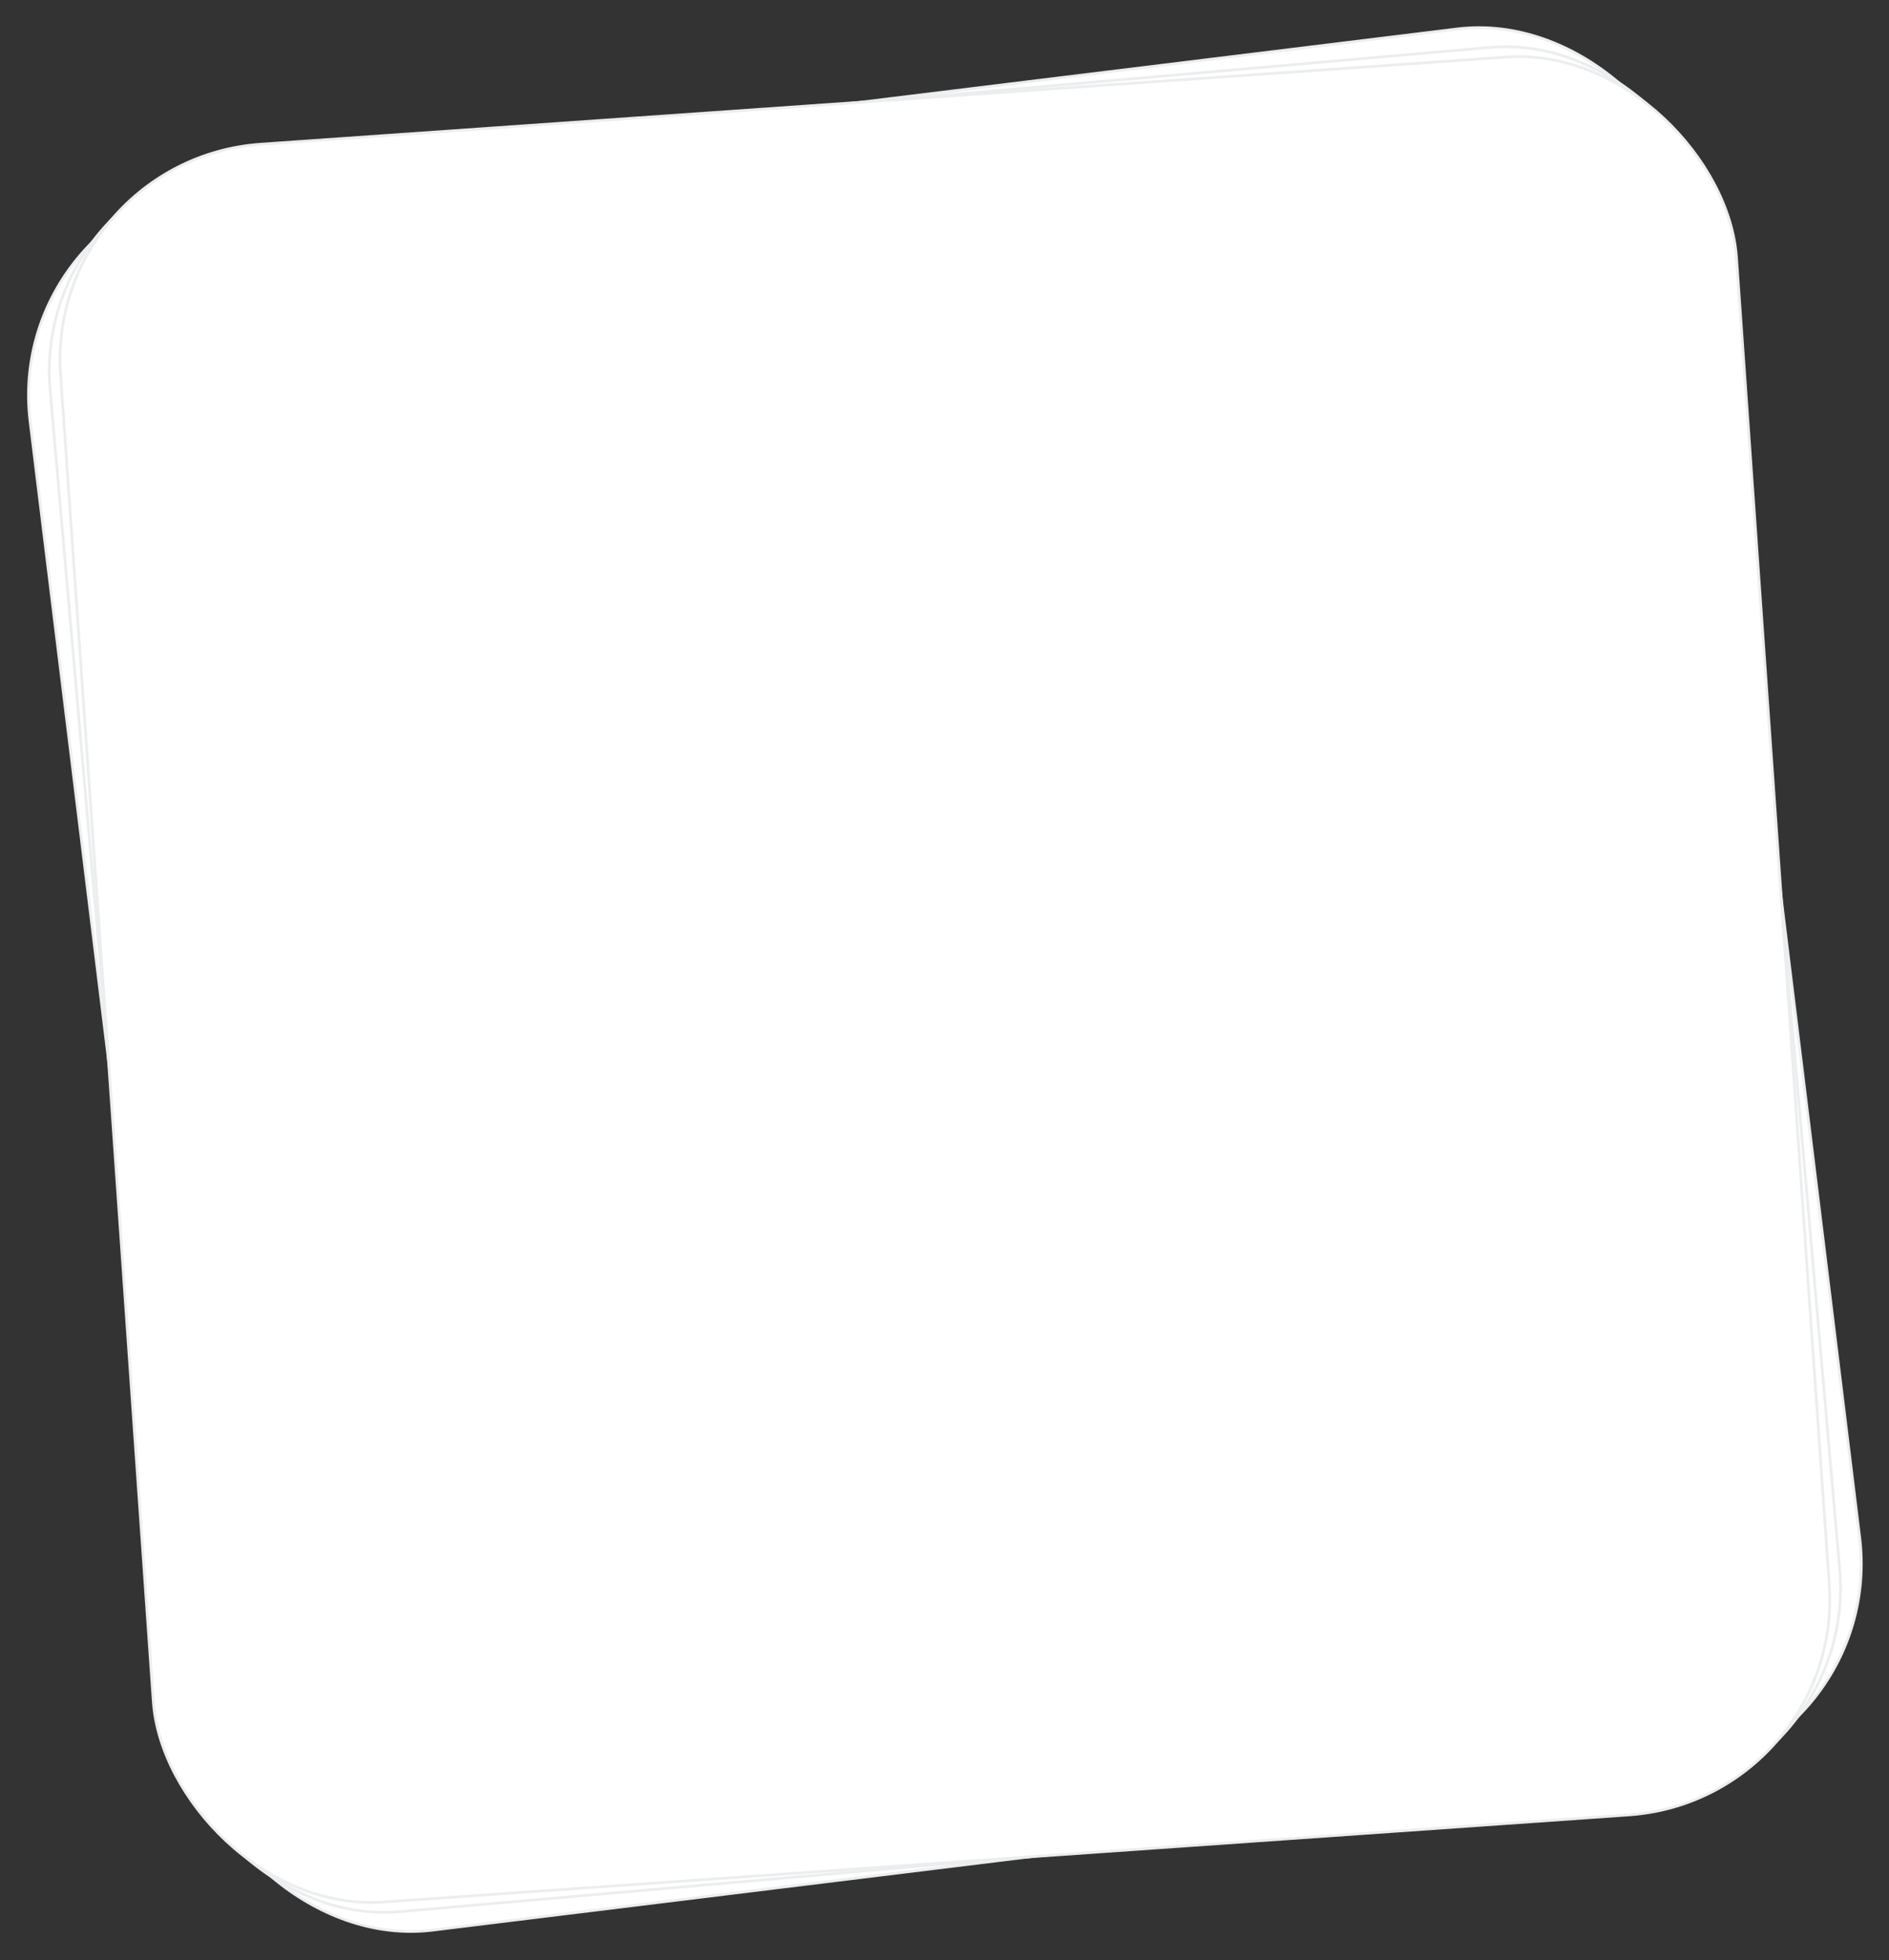 <svg xmlns="http://www.w3.org/2000/svg" width="696" height="722" viewBox="0 0 696 722" fill="none">
    <rect x="0" y="0" width="696" height="722" fill="#333333" stroke="none"/>
    <rect x="1.407" y="76.419" width="619.002" height="649" rx="79.5"
        transform="rotate(-7 1.407 76.419)" fill="white" stroke="#EBEDEE" />
    <rect x="11.542" y="64.492" width="619.002" height="649" rx="79.5"
        transform="rotate(-5 11.542 64.492)" fill="white" stroke="#EBEDEE" />
    <rect x="16.764" y="58.662" width="619.002" height="649" rx="79.5"
        transform="rotate(-4 16.764 58.662)" fill="white" stroke="#EBEDEE" />
</svg>
